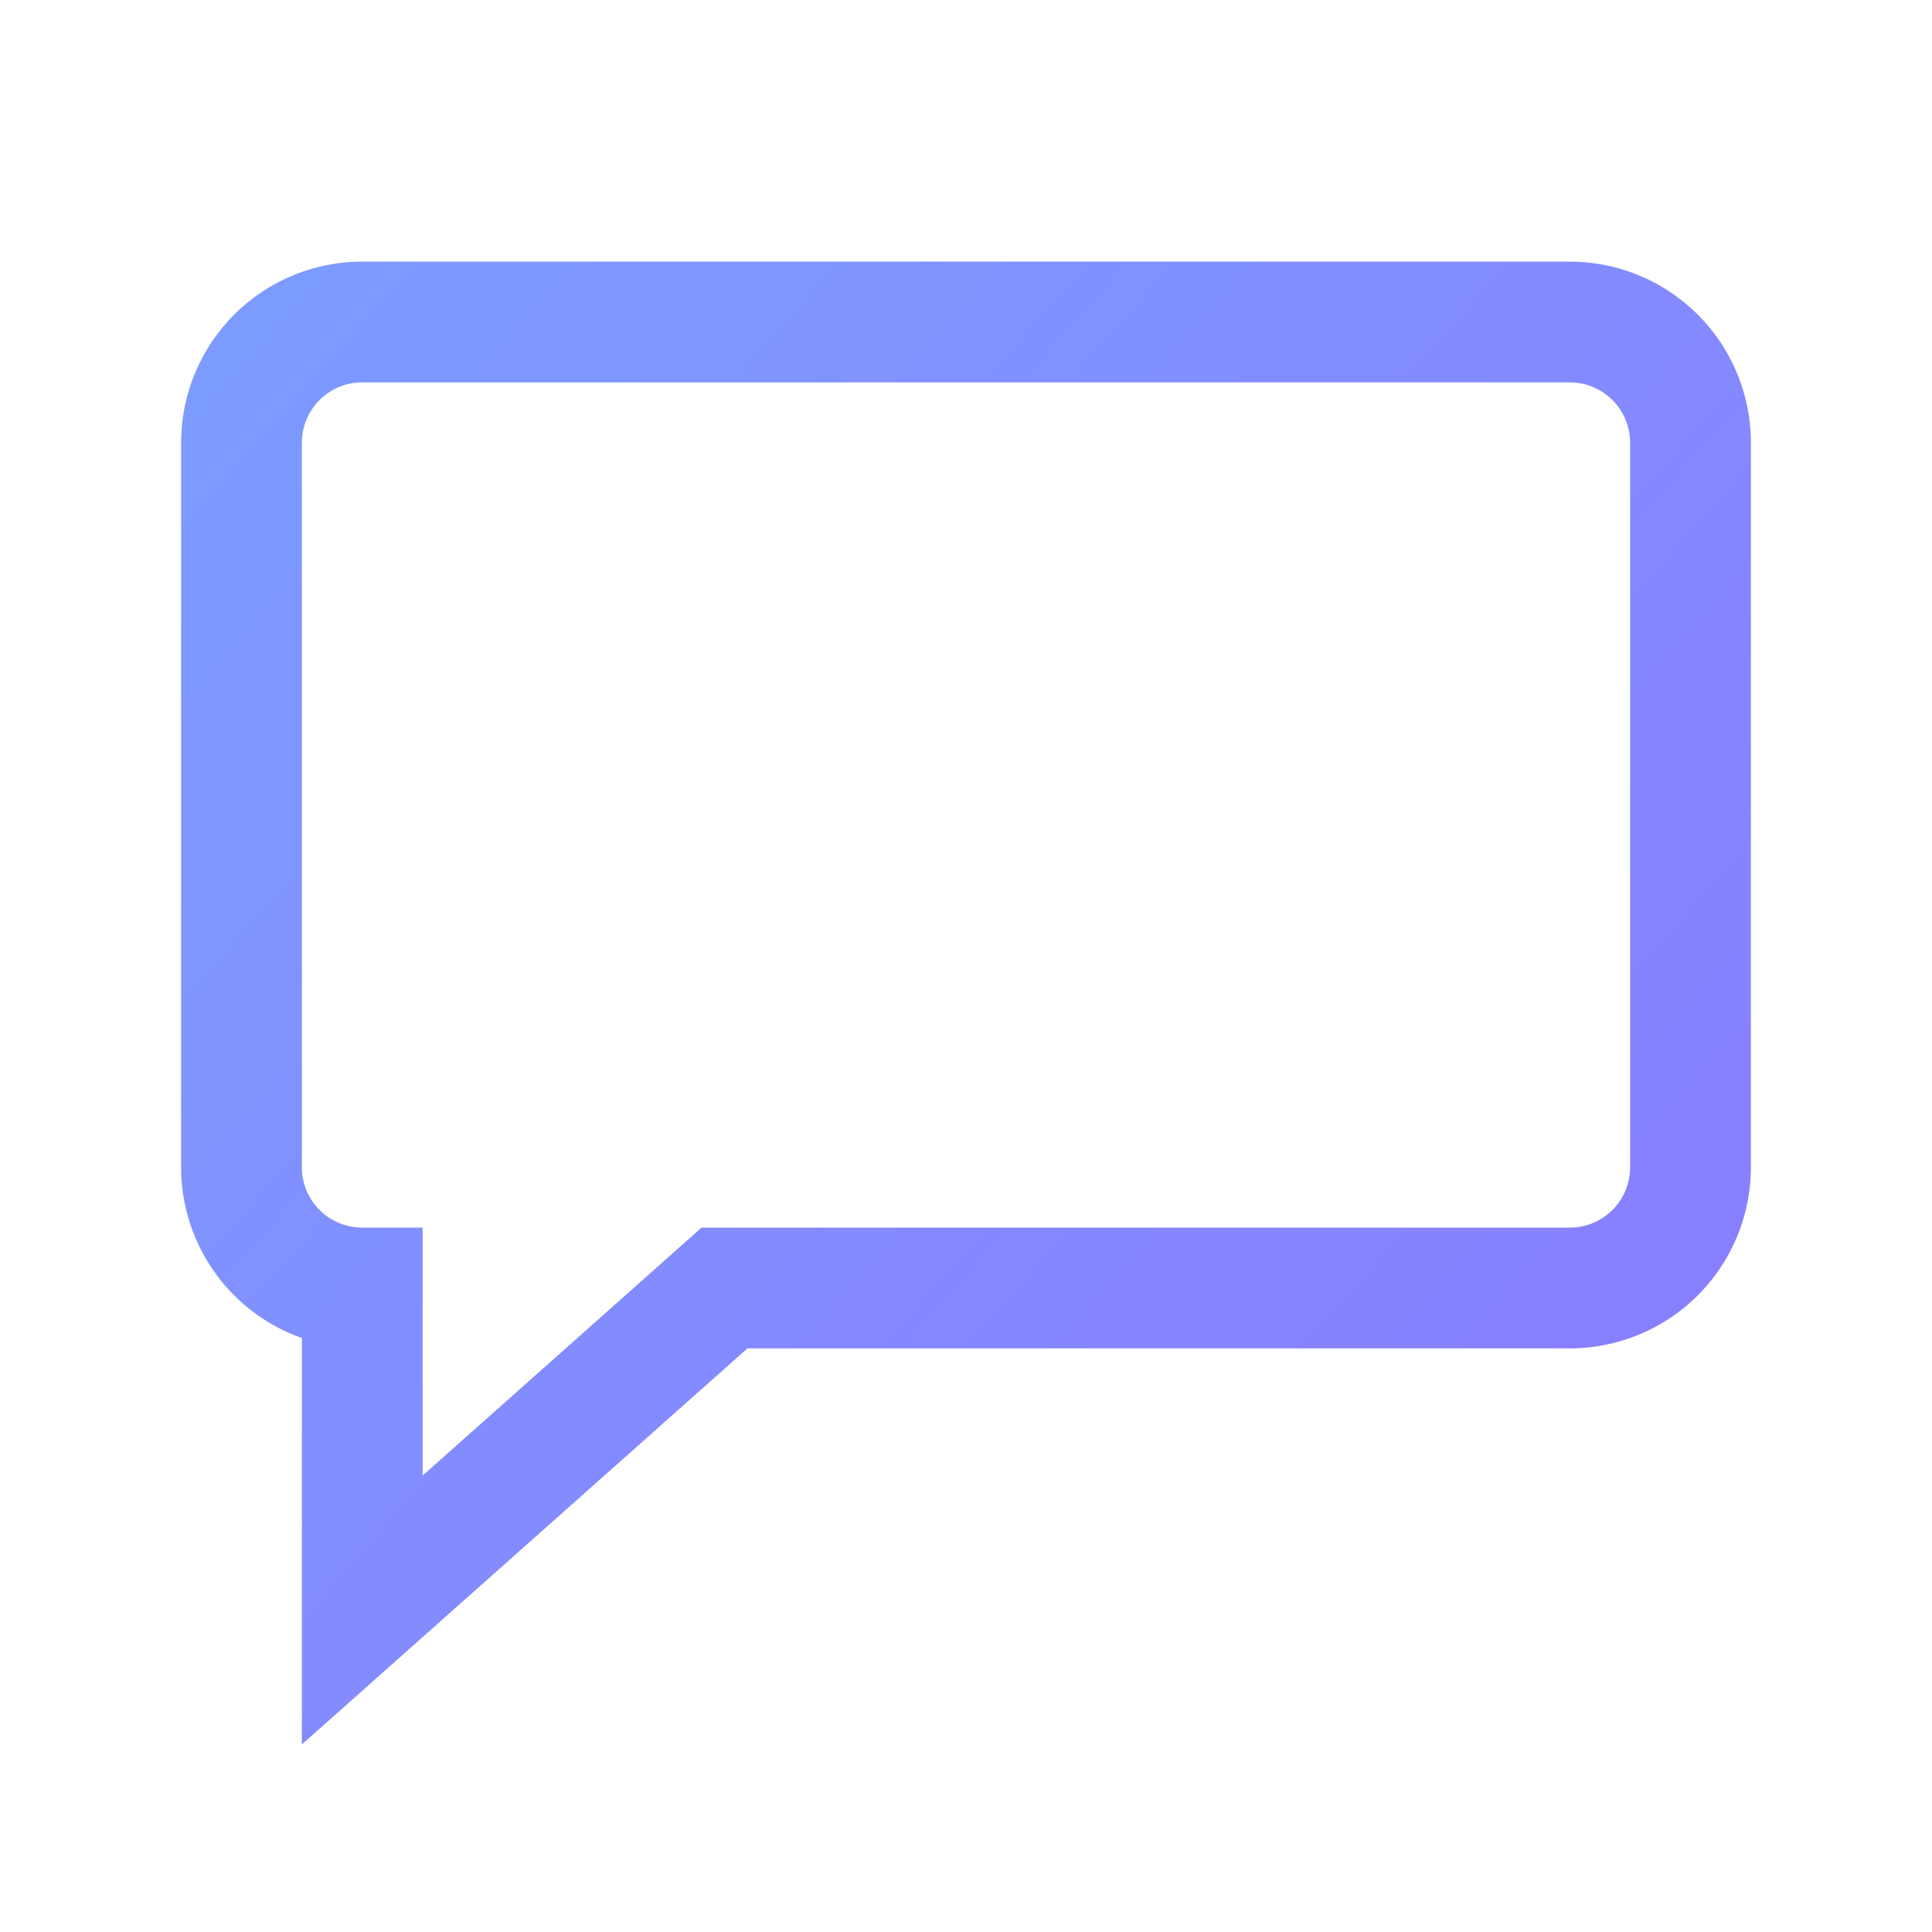 <svg xmlns="http://www.w3.org/2000/svg" width="256" height="256" viewBox="0 0 24 24" fill="none">
<path d="M4.5 4h15a1.5 1.5 0 0 1 1.5 1.5v9A1.5 1.5 0 0 1 19.5 16H9l-4.5 4v-4H4.5A1.5 1.5 0 0 1 3 14.5v-9A1.5 1.5 0 0 1 4.5 4Z" stroke="url(#g)" stroke-width="1.5" fill="none"/>
<defs><linearGradient id="g" x1="3" x2="21" y1="4" y2="20" gradientUnits="userSpaceOnUse">
<stop stop-color="#7c9bff"/><stop offset="1" stop-color="#8a7cff"/></linearGradient></defs></svg>
